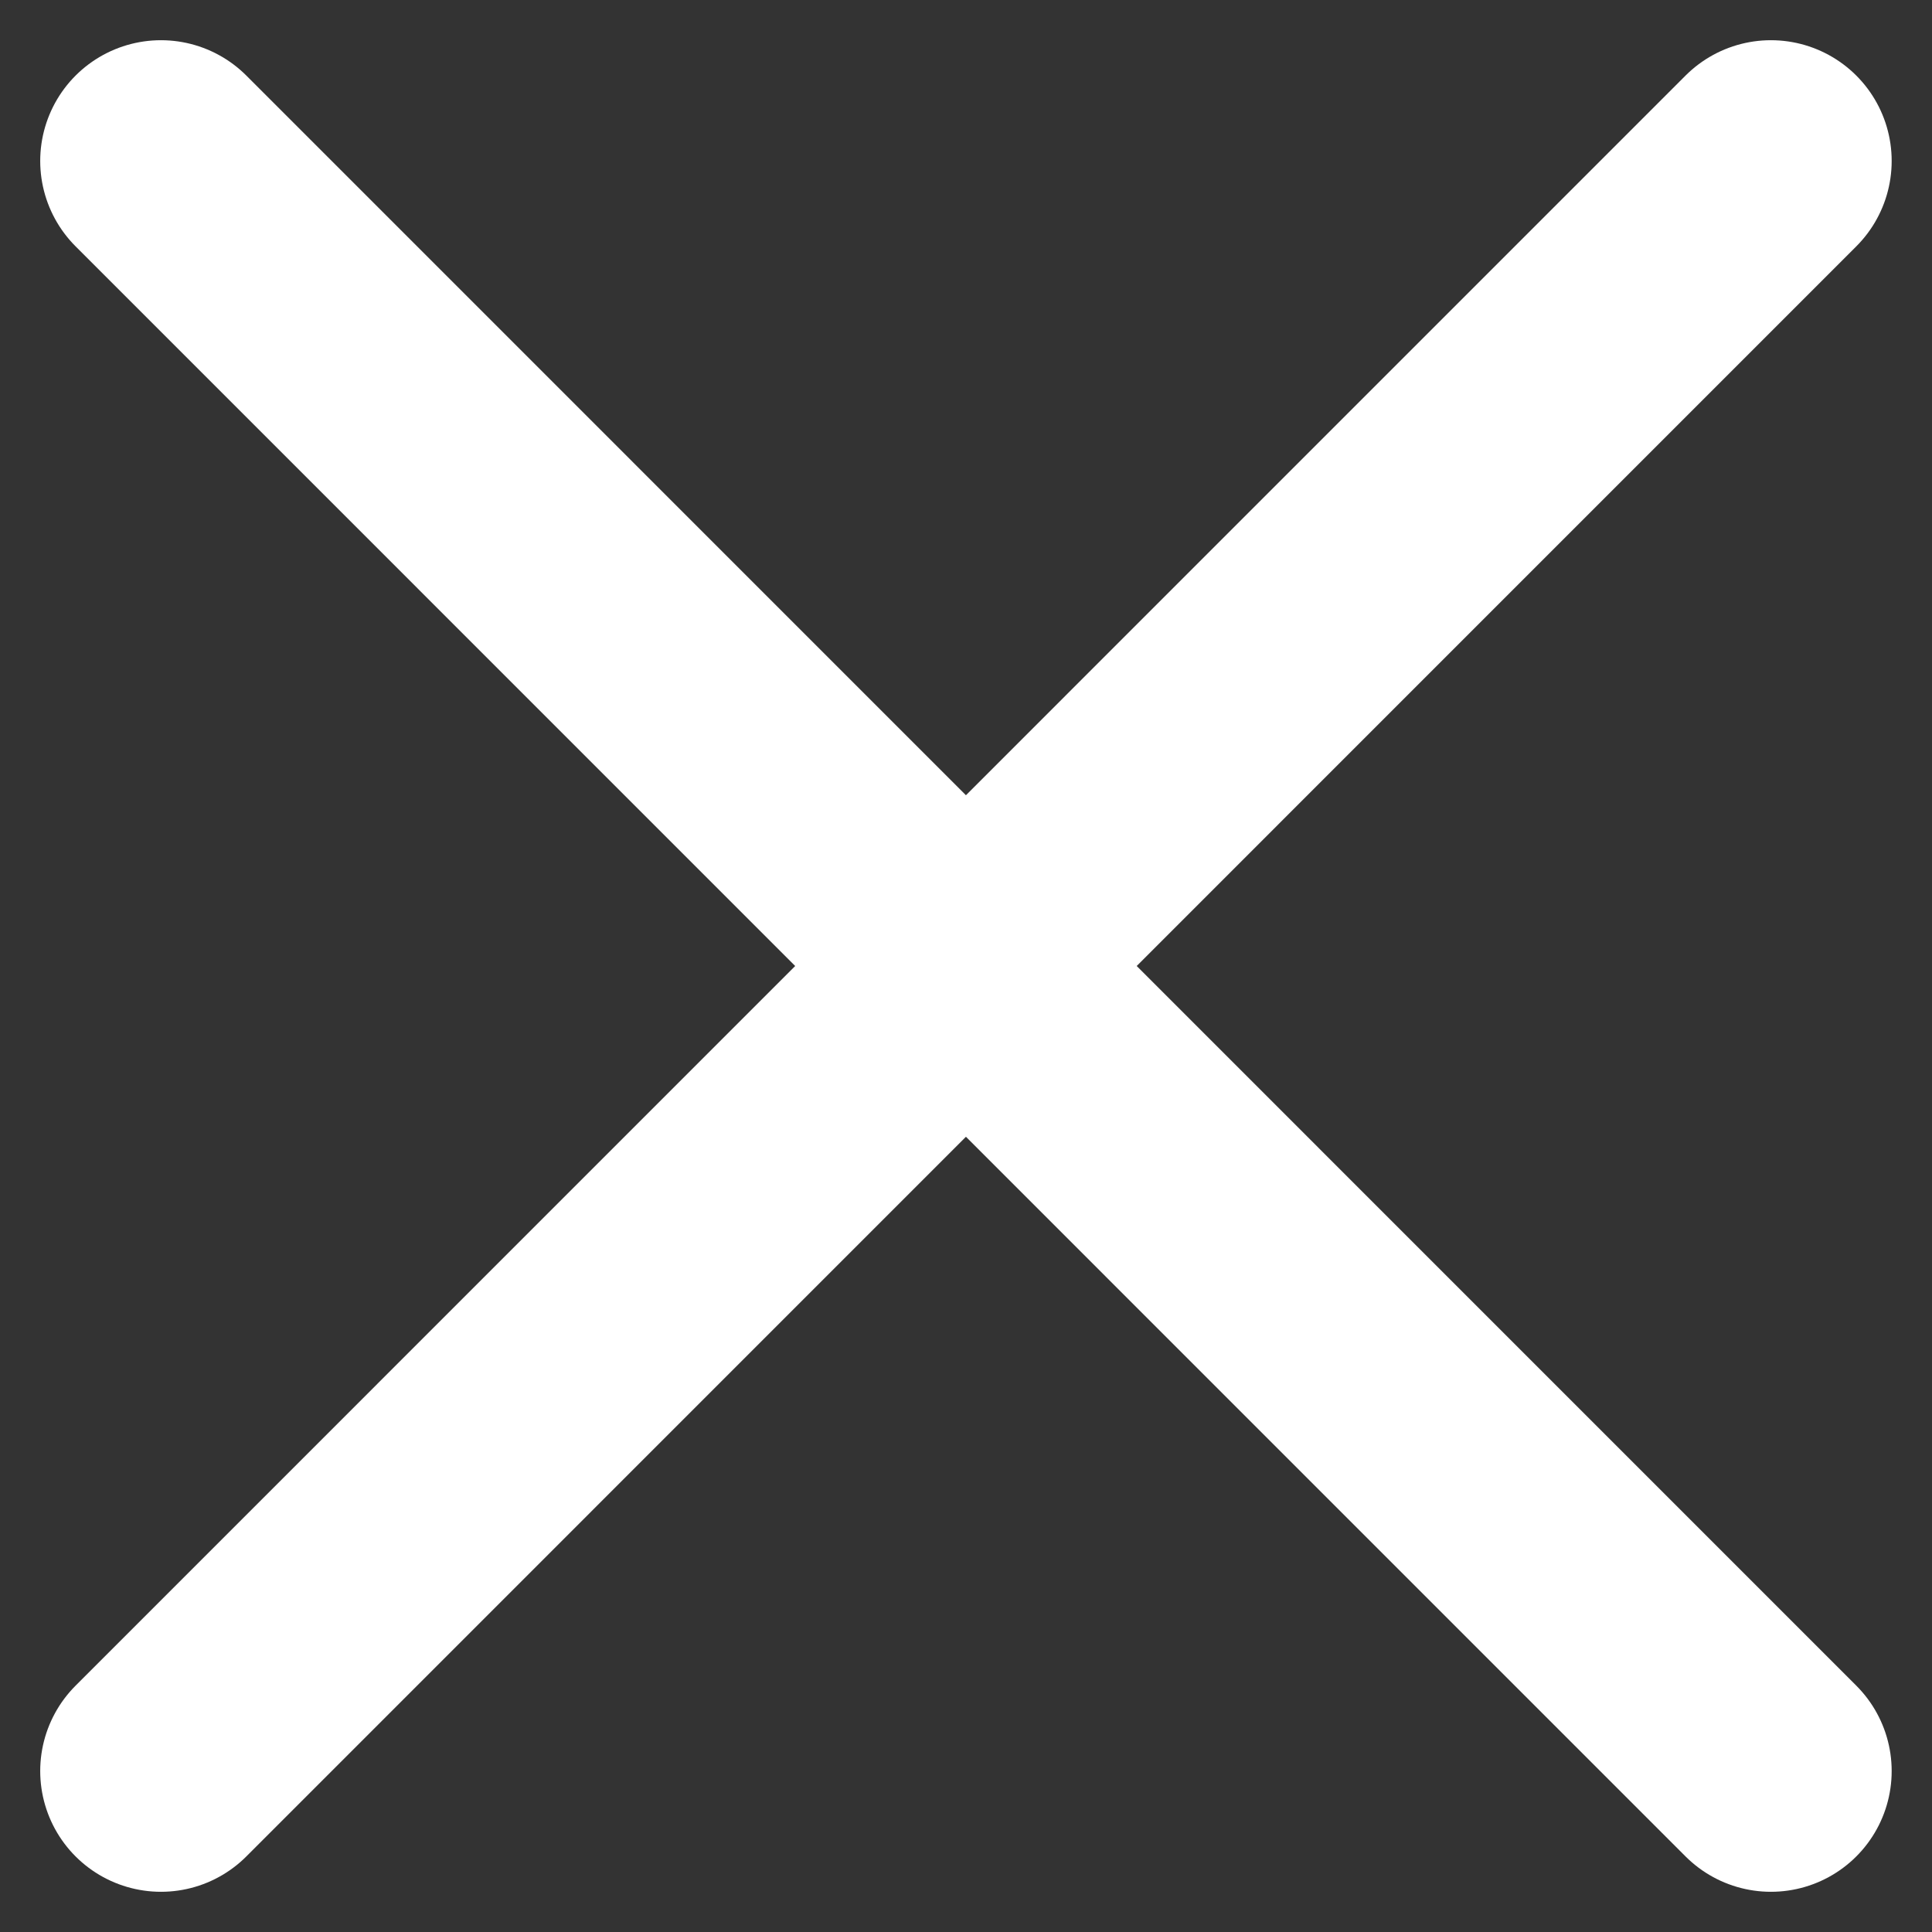 <svg width="16" height="16" viewBox="0 0 16 16" fill="none" xmlns="http://www.w3.org/2000/svg">
<rect x="0" y="0" width="16" height="16" fill="#333333" stroke="none"/>
<path d="M14.666 1.333L1.333 14.667M1.333 1.333L14.666 14.667" stroke="white" stroke-width="2" stroke-linecap="round" stroke-linejoin="round"/>
</svg>
